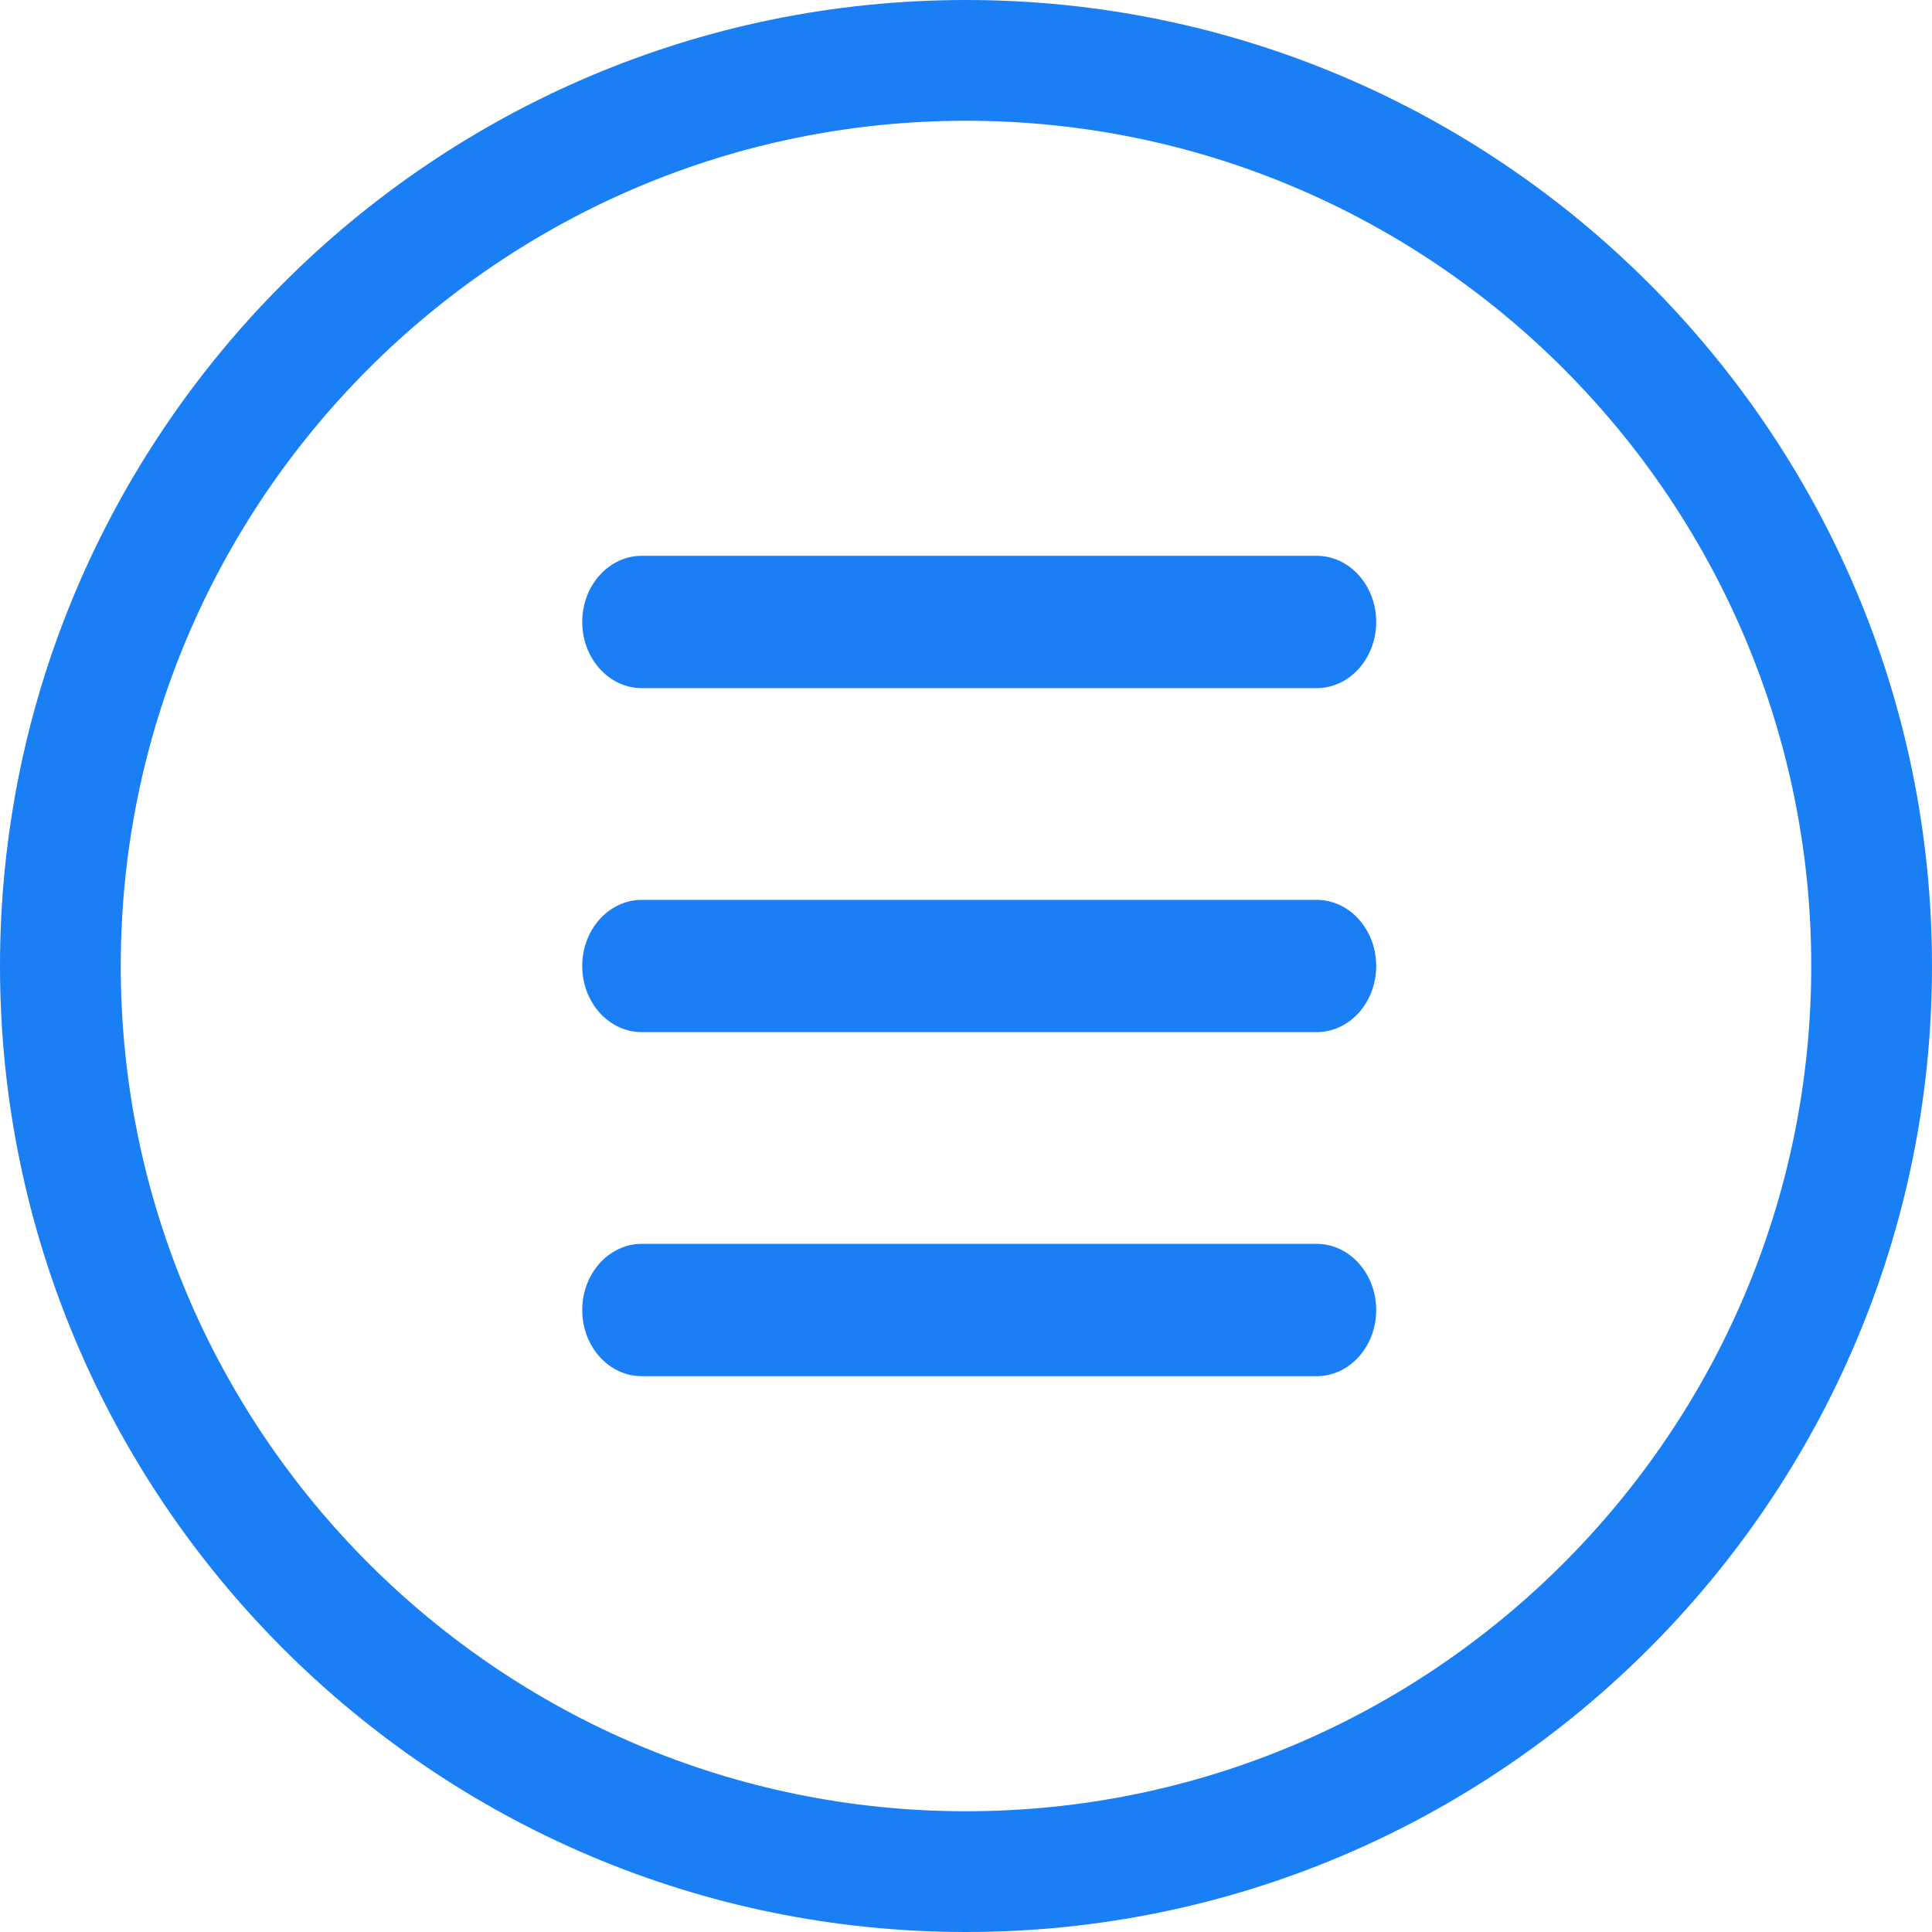 <?xml version="1.0" encoding="UTF-8"?>
<svg width="22px" height="22px" viewBox="0 0 22 22" version="1.1" xmlns="http://www.w3.org/2000/svg" xmlns:xlink="http://www.w3.org/1999/xlink">
    <title>Icons/Menu Copy</title>
    <g id="Welcome" stroke="none" stroke-width="1" fill="none" fill-rule="evenodd">
        <g id="Assets" transform="translate(-367, -405)" fill="#1A7EF5" fill-rule="nonzero">
            <g id="Icons/Menu-Copy" transform="translate(367, 405)">
                <path d="M11,0 C17.066,0 22,4.934 22,11 C22,17.066 17.066,22 11,22 C4.934,22 0,17.066 0,11 C0,4.934 4.934,0 11,0 Z M11,1.375 C5.693,1.375 1.375,5.693 1.375,11 C1.375,16.307 5.693,20.625 11,20.625 C16.307,20.625 20.625,16.307 20.625,11 C20.625,5.693 16.307,1.375 11,1.375 Z M14.993,14.164 C15.367,14.164 15.671,14.502 15.671,14.918 C15.671,15.334 15.367,15.671 14.993,15.671 L7.308,15.671 C6.934,15.671 6.63,15.334 6.63,14.918 C6.63,14.502 6.934,14.164 7.308,14.164 L14.993,14.164 Z M14.993,10.247 C15.367,10.247 15.671,10.584 15.671,11 C15.671,11.416 15.367,11.753 14.993,11.753 L7.308,11.753 C6.934,11.753 6.63,11.416 6.63,11 C6.63,10.584 6.934,10.247 7.308,10.247 L14.993,10.247 Z M14.993,6.329 C15.367,6.329 15.671,6.666 15.671,7.082 C15.671,7.498 15.367,7.836 14.993,7.836 L7.308,7.836 C6.934,7.836 6.63,7.498 6.63,7.082 C6.63,6.666 6.934,6.329 7.308,6.329 L14.993,6.329 Z" id="Combined-Shape"></path>
            </g>
        </g>
    </g>
</svg>